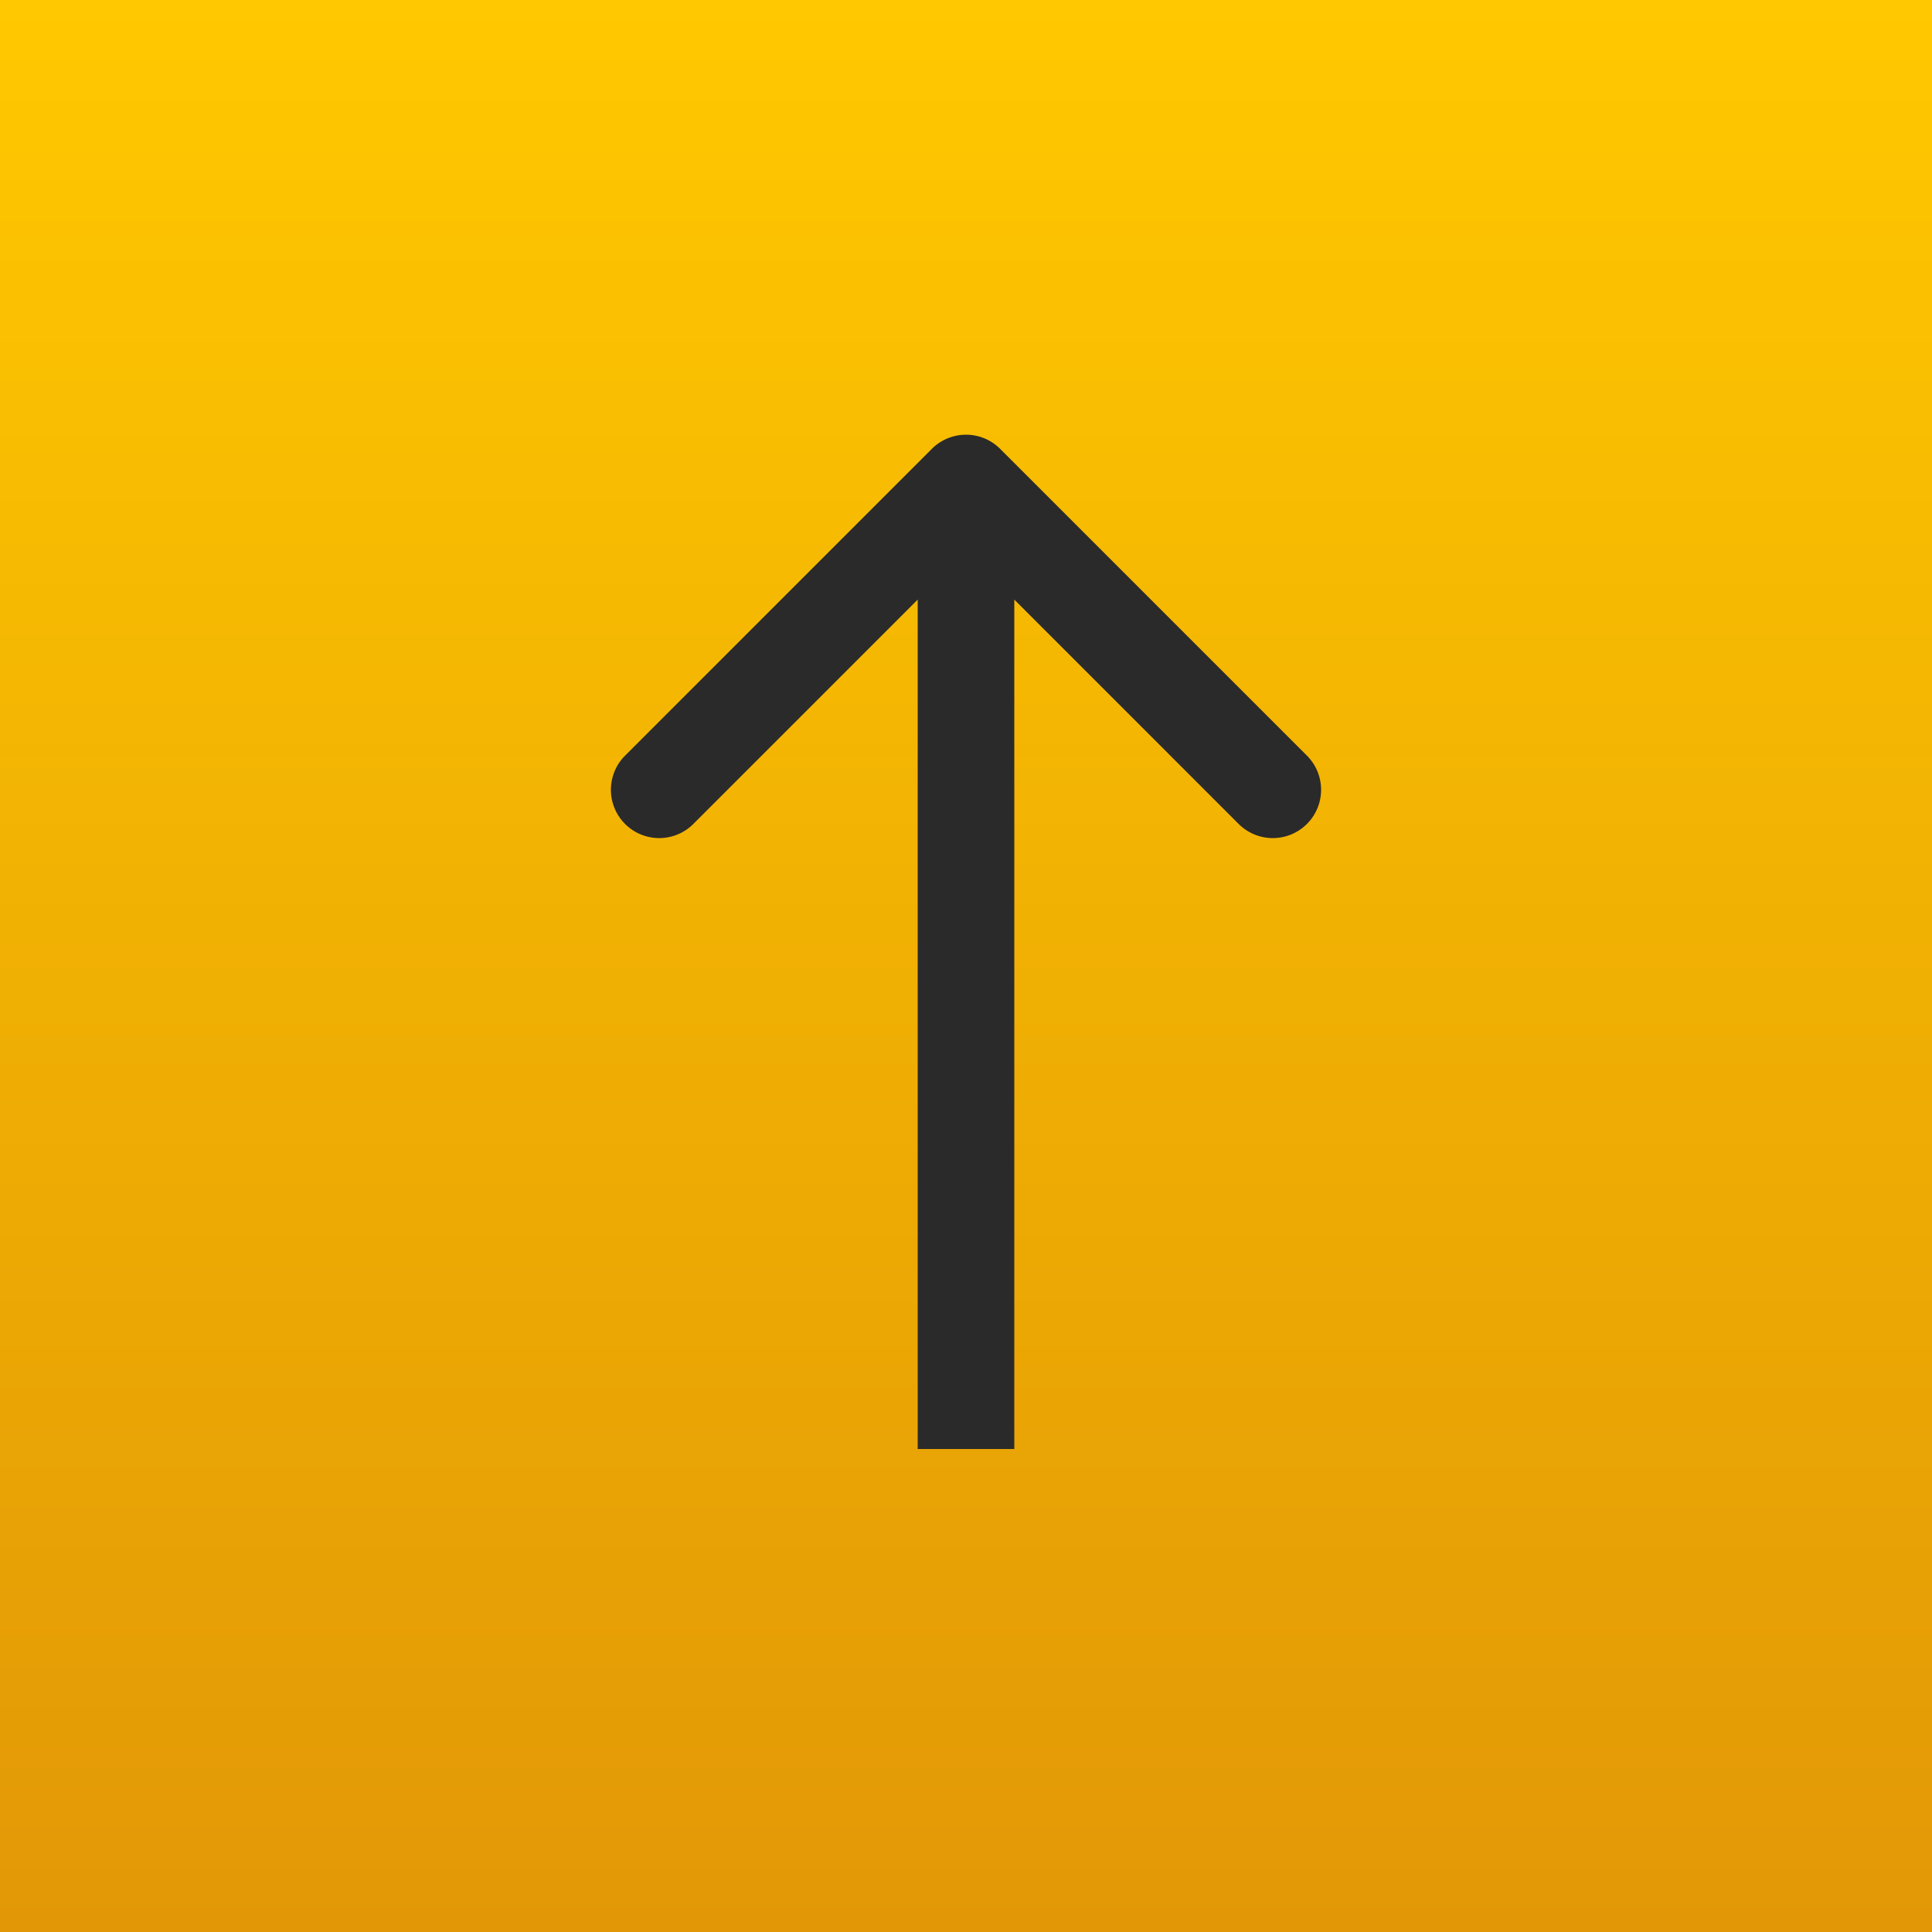 <svg width="40" height="40" fill="none" xmlns="http://www.w3.org/2000/svg"><path fill="url(#paint0_linear)" d="M0 0h40v40H0z"/><path d="M20.707 9.293a1 1 0 00-1.414 0l-6.364 6.364a1 1 0 001.414 1.414L20 11.414l5.657 5.657a1 1 0 001.414-1.414l-6.364-6.364zM21 30V10h-2v20h2z" fill="#2A2A2A"/><defs><linearGradient id="paint0_linear" x1="19.51" y1="0" x2="19.51" y2="94" gradientUnits="userSpaceOnUse"><stop stop-color="#FFB03A"/><stop offset="0" stop-color="#FFC800"/><stop offset="1" stop-color="#BB570F"/></linearGradient></defs></svg>